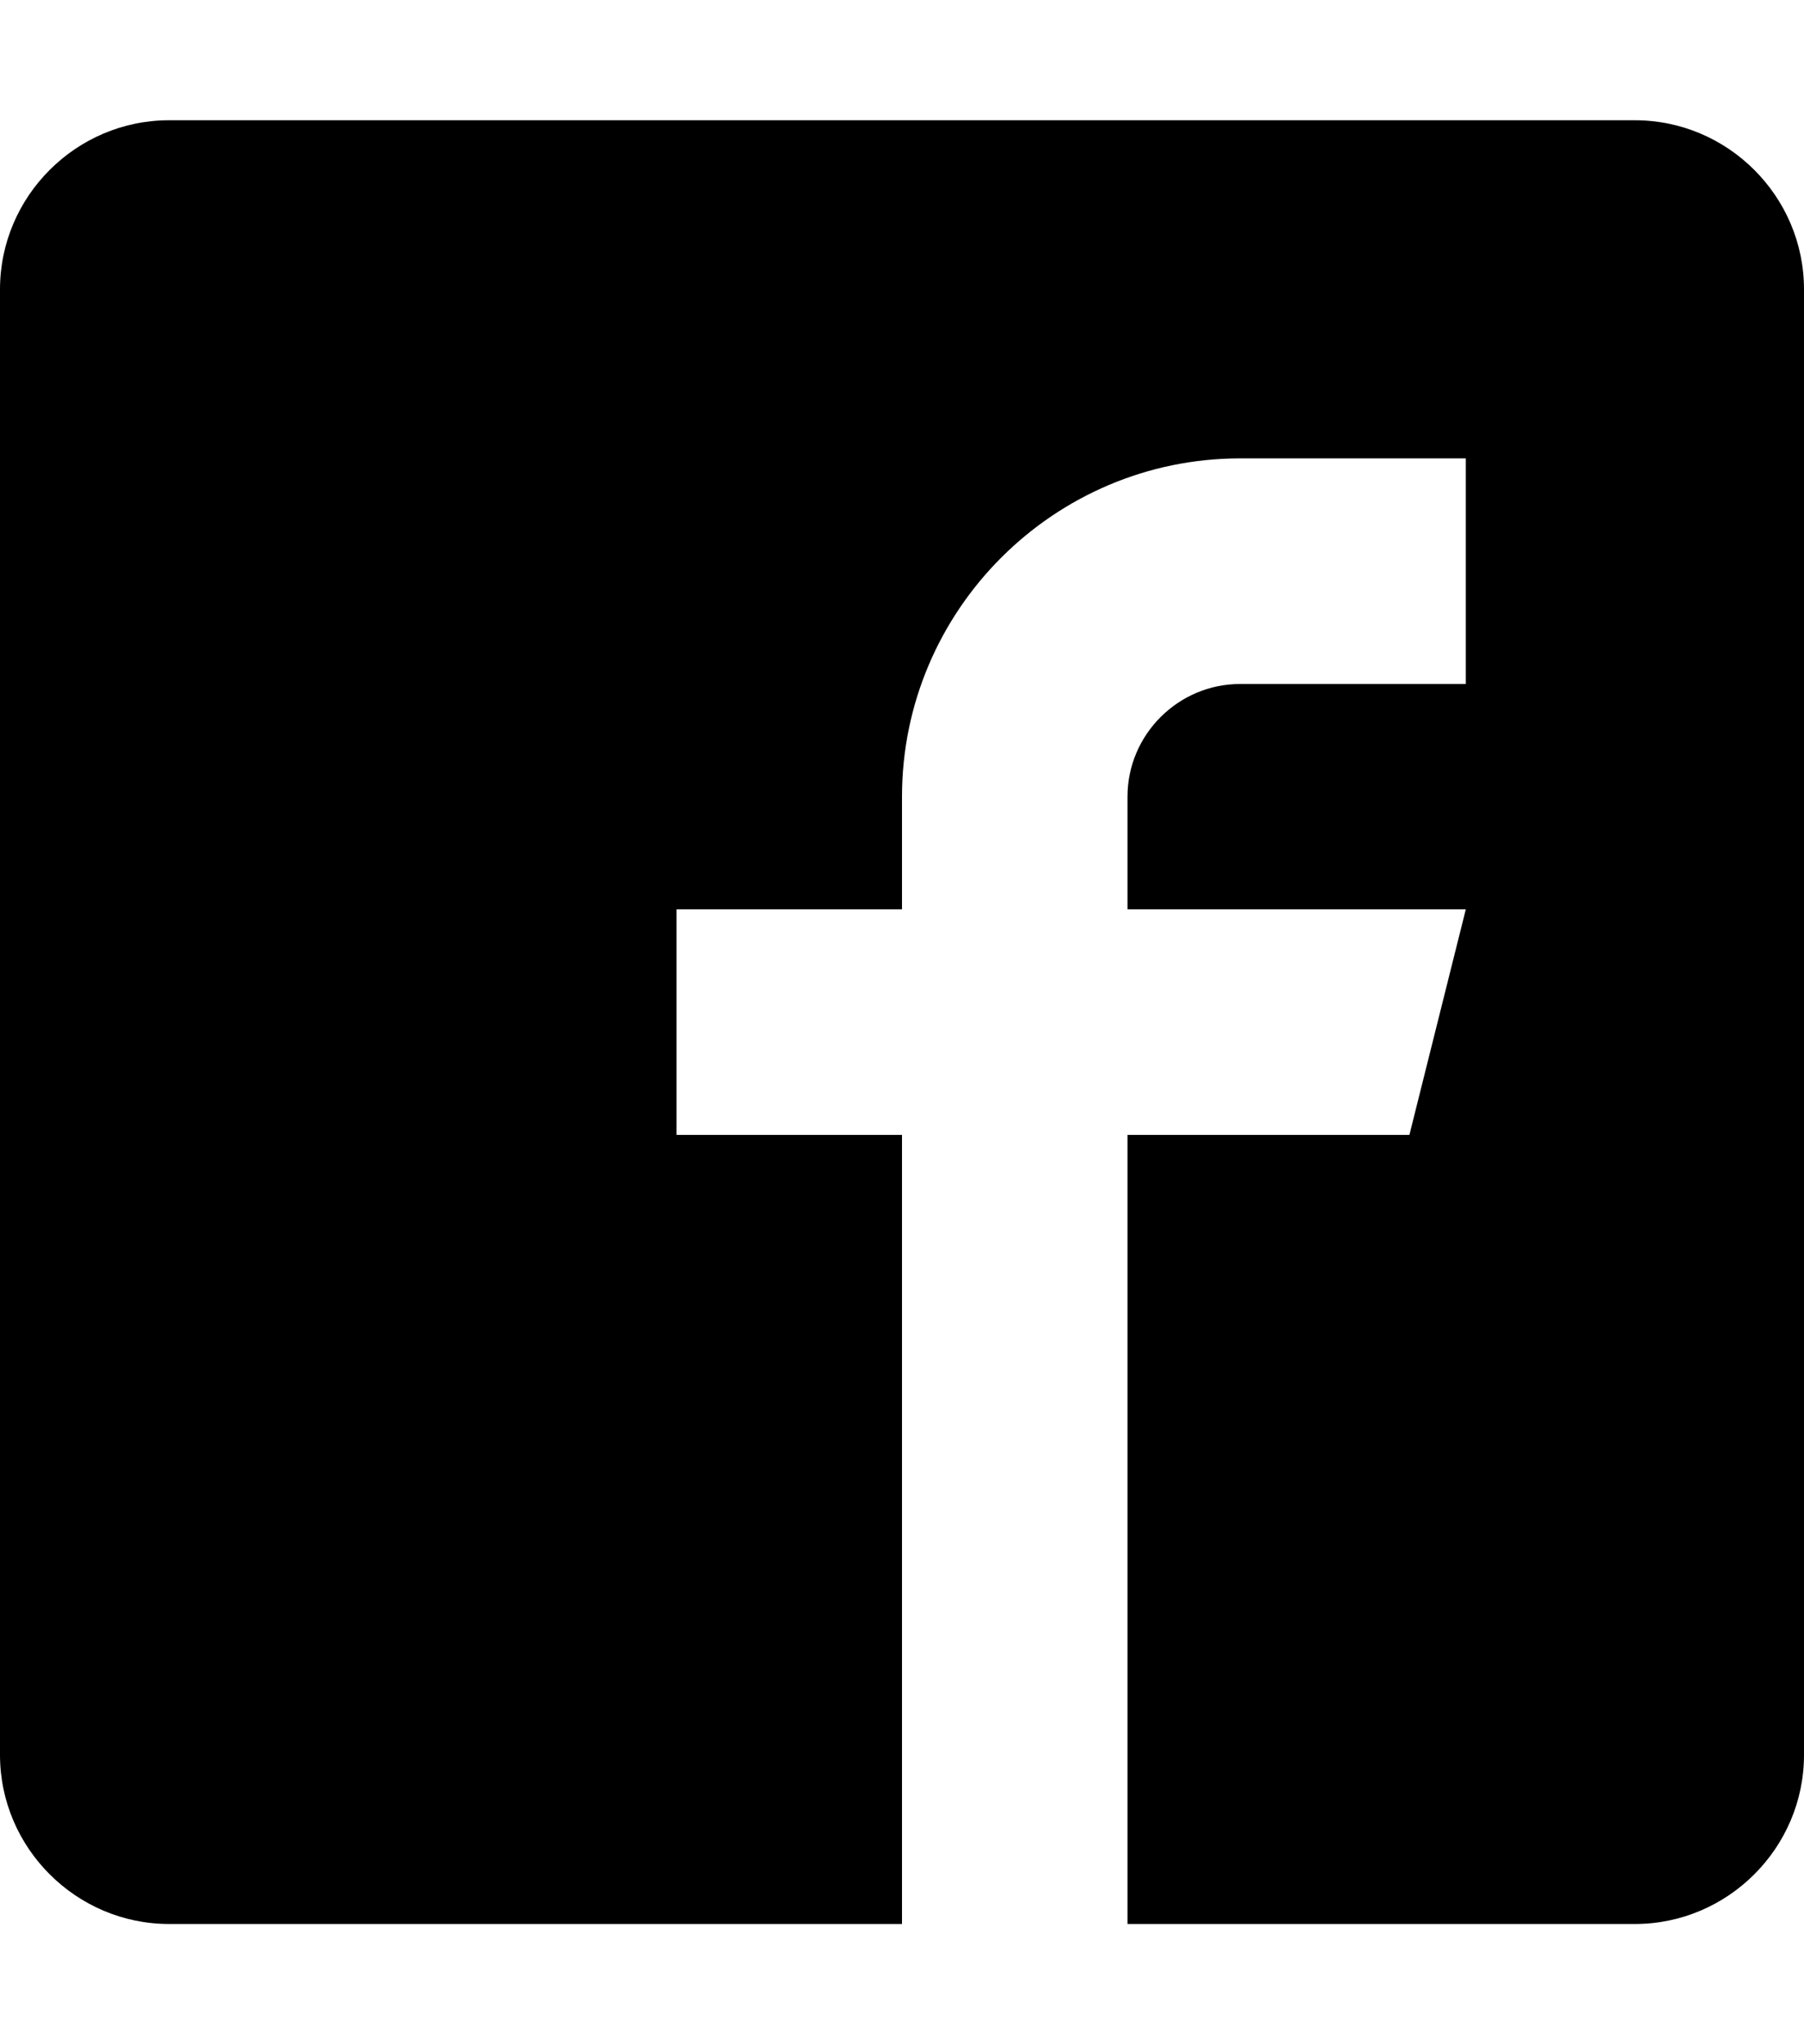 <?xml version="1.0" encoding="UTF-8" standalone="no"?>
<svg width="15px" height="17px" viewBox="0 0 15 17" version="1.1" xmlns="http://www.w3.org/2000/svg" xmlns:xlink="http://www.w3.org/1999/xlink">
    <!-- Generator: Sketch 3.7 (28169) - http://www.bohemiancoding.com/sketch -->
    <title>facebook</title>
    <desc>Created with Sketch.</desc>
    <defs></defs>
    <g id="Page-1" stroke="none" stroke-width="1" fill="none" fill-rule="evenodd">
        <g id="48px" transform="translate(-112, -19)">
            <g id="facebook" transform="translate(112, 20)">
                <g id="Group">
                    <g id="icomoon-ignore"></g>
                    <path d="M13.594,0 L1.406,0 C0.633,0 0,0.633 0,1.406 L0,13.594 C0,14.367 0.633,15 1.406,15 L7.5,15 L7.5,8.438 L5.625,8.438 L5.625,6.562 L7.5,6.562 L7.5,5.625 C7.5,4.075 8.763,2.812 10.312,2.812 L12.188,2.812 L12.188,4.688 L10.312,4.688 C9.797,4.688 9.375,5.109 9.375,5.625 L9.375,6.562 L12.188,6.562 L11.719,8.438 L9.375,8.438 L9.375,15 L13.594,15 C14.367,15 15,14.367 15,13.594 L15,1.406 C15,0.633 14.367,0 13.594,0 L13.594,0 Z" id="Shape" fill="#000000"></path>
                </g>
            </g>
        </g>
    </g>
</svg>